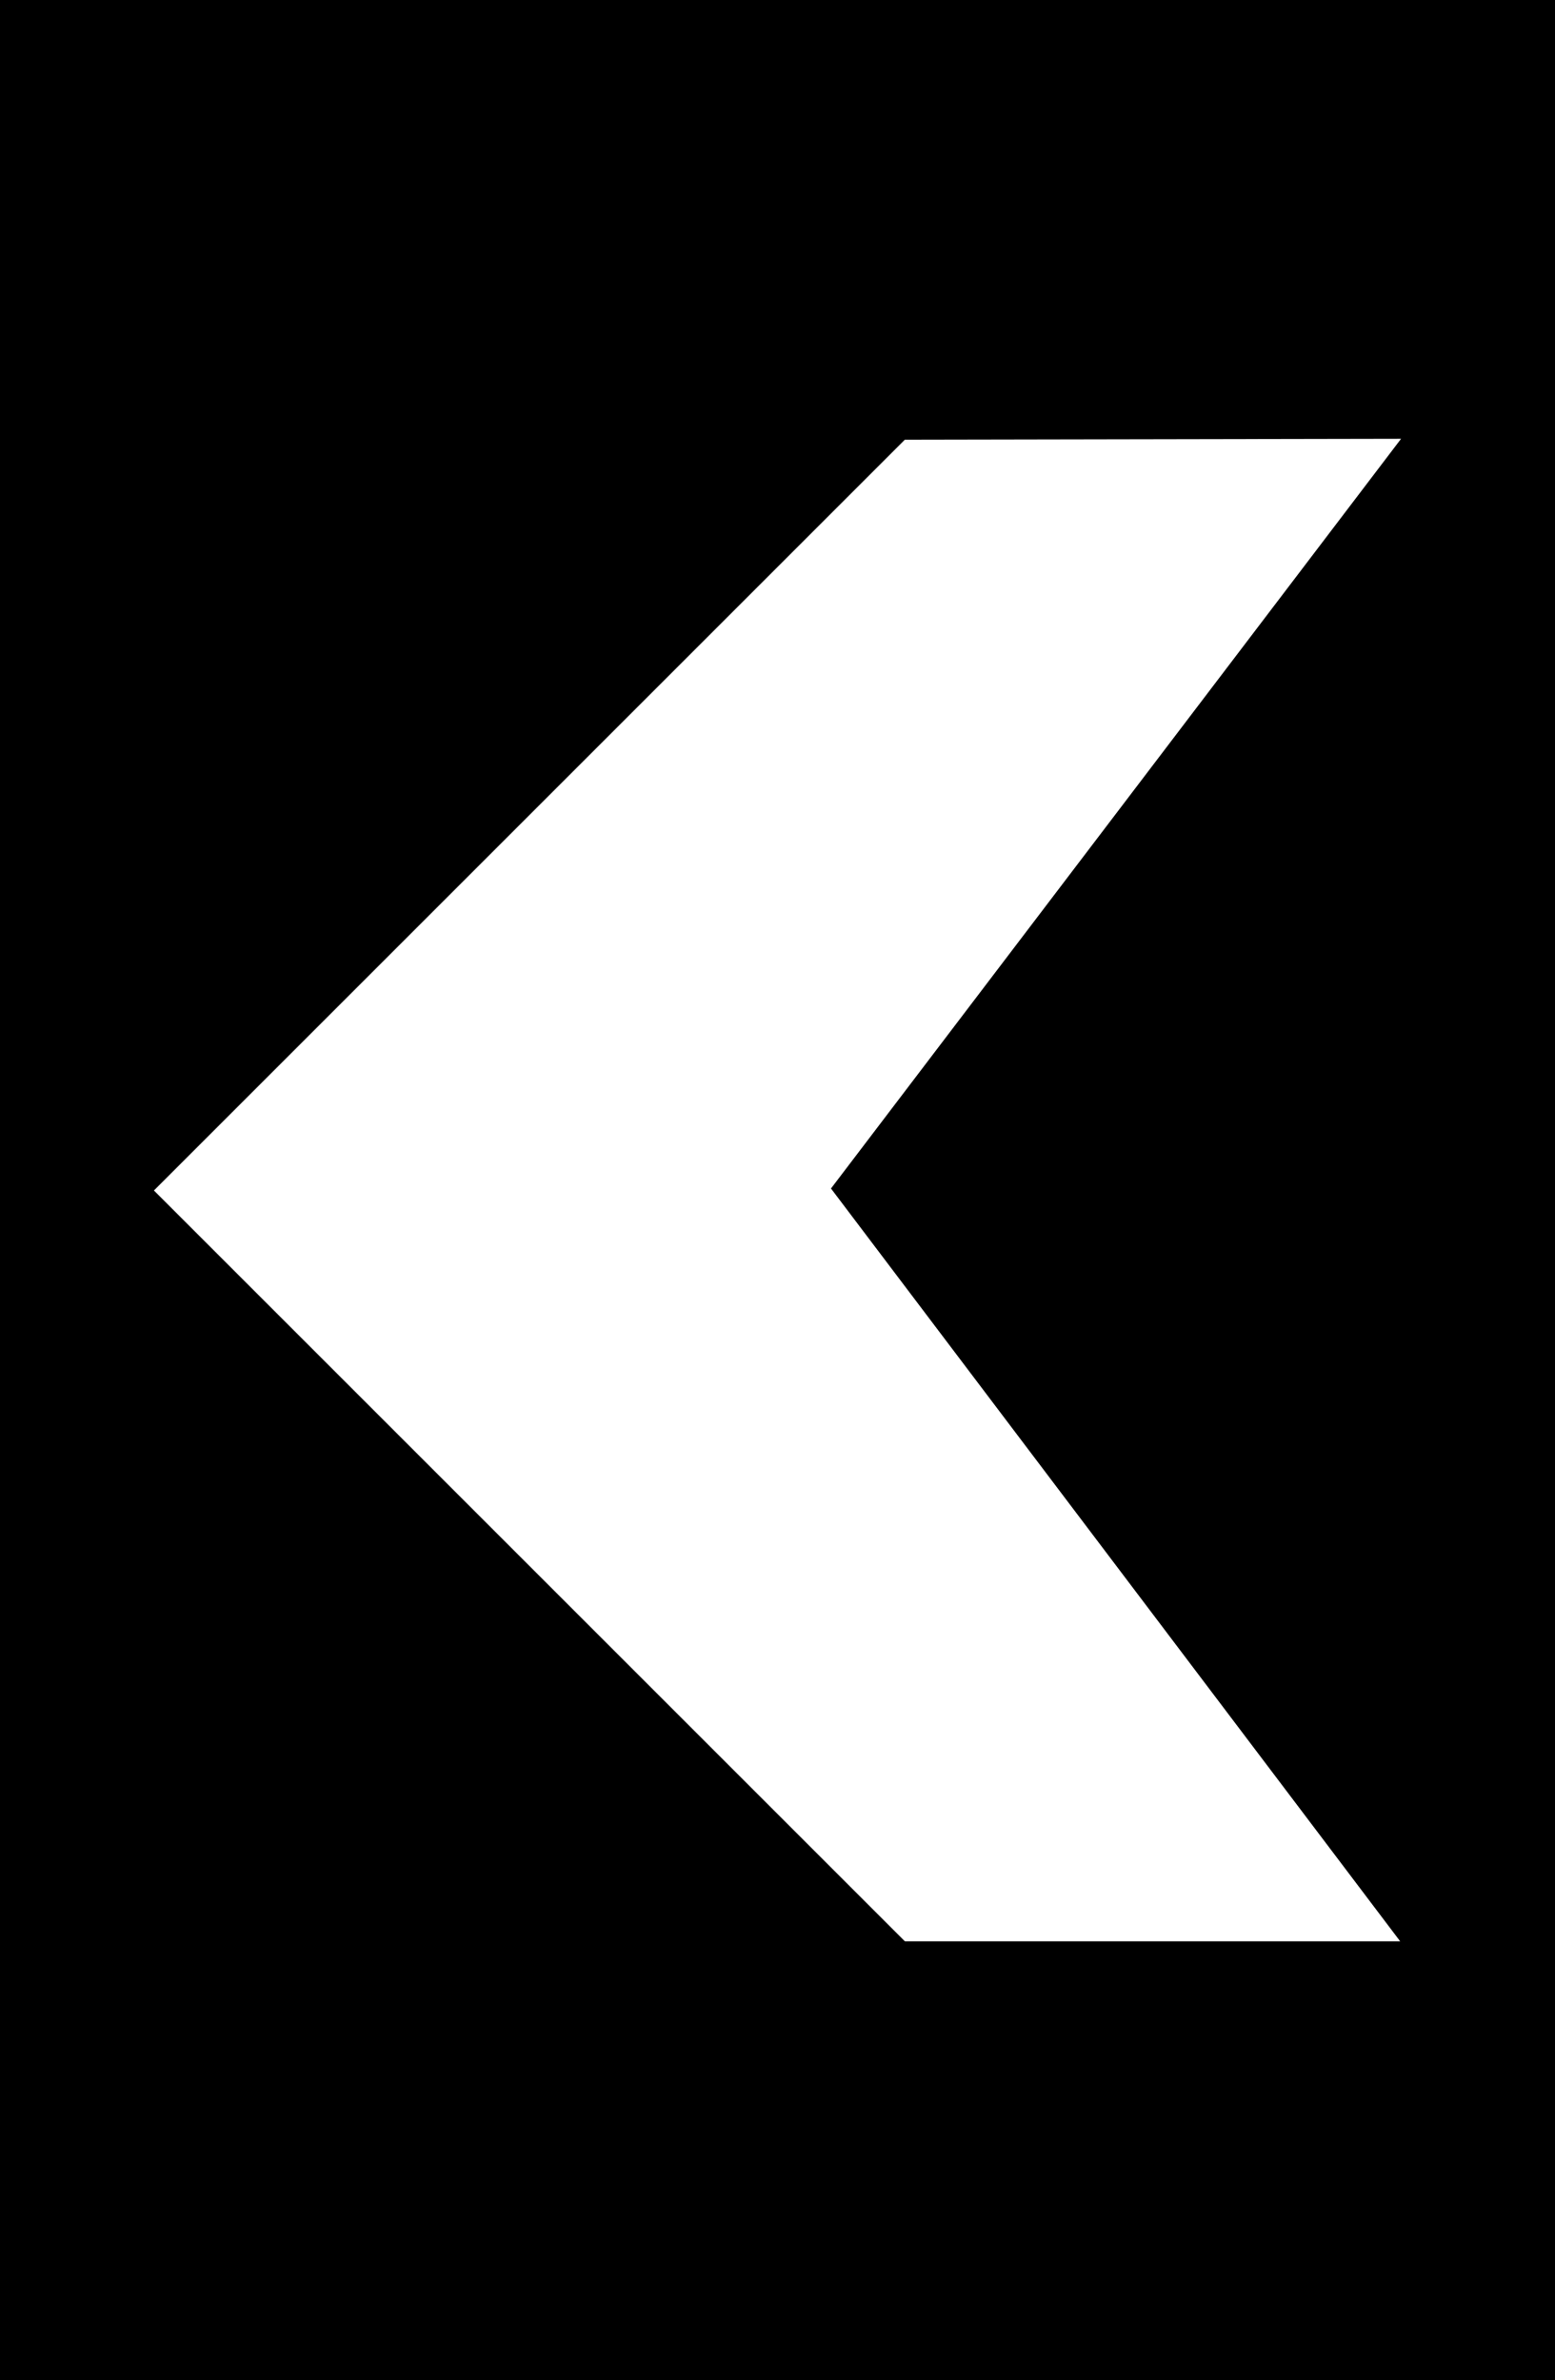 <?xml version="1.0" encoding="UTF-8" standalone="no"?>
<svg
   xmlns:dc="http://purl.org/dc/elements/1.1/"
   xmlns:cc="http://creativecommons.org/ns#"
   xmlns:rdf="http://www.w3.org/1999/02/22-rdf-syntax-ns#"
   xmlns:svg="http://www.w3.org/2000/svg"
   xmlns="http://www.w3.org/2000/svg"
   xmlns:sodipodi="http://sodipodi.sourceforge.net/DTD/sodipodi-0.dtd"
   xmlns:inkscape="http://www.inkscape.org/namespaces/inkscape"
   height="571.22"
   id="svg3343"
   inkscape:version="0.48.0 r9654"
   sodipodi:docname="arrow.svg"
   sodipodi:version="0.32"
   width="373.136"
   inkscape:output_extension="org.inkscape.output.svg.inkscape"
   version="1.0"
   inkscape:export-filename="/home/bpavie/Documents/code/Matlab/PhenoRipper/arrow2.png"
   inkscape:export-xdpi="3.9389367"
   inkscape:export-ydpi="3.9389367">
  <sodipodi:namedview
     bordercolor="#666666"
     borderopacity="1.0"
     id="base"
     inkscape:current-layer="svg3343"
     inkscape:cx="186.56787"
     inkscape:cy="285.61008"
     inkscape:pageopacity="0.0"
     inkscape:pageshadow="2"
     inkscape:window-height="971"
     inkscape:window-width="1280"
     inkscape:window-x="0"
     inkscape:window-y="24"
     inkscape:zoom="1.3427397"
     pagecolor="#ffffff"
     showgrid="false"
     inkscape:window-maximized="1"
     fit-margin-top="0"
     fit-margin-left="0"
     fit-margin-right="0"
     fit-margin-bottom="0" />
  <defs
     id="defs3345">
    <inkscape:perspective
       sodipodi:type="inkscape:persp3d"
       inkscape:vp_x="0 : 306.58551 : 1"
       inkscape:vp_y="0 : 1000 : 0"
       inkscape:vp_z="612.164 : 306.58551 : 1"
       inkscape:persp3d-origin="306.082 : 204.39034 : 1"
       id="perspective14" />
    <marker
       id="ArrowEnd"
       markerHeight="3"
       markerUnits="strokeWidth"
       markerWidth="4"
       orient="auto"
       refX="0"
       refY="5"
       viewBox="0 0 10 10">
      <path
         d="M 0,0 10,5 0,10 0,0 z"
         id="path3348"
         inkscape:connector-curvature="0" />
    </marker>
    <marker
       id="ArrowStart"
       markerHeight="3"
       markerUnits="strokeWidth"
       markerWidth="4"
       orient="auto"
       refX="10"
       refY="5"
       viewBox="0 0 10 10">
      <path
         d="M 10,0 0,5 10,10 10,0 z"
         id="path3351"
         inkscape:connector-curvature="0" />
    </marker>
  </defs>
  <rect
     style="fill:#000000;fill-opacity:1;stroke:none"
     id="rect2991"
     width="373.136"
     height="571.22"
     x="0"
     y="0" />
  <path
     sodipodi:nodetypes="ccccccc"
     inkscape:connector-curvature="0"
     style="fill:#ffffff;stroke:none"
     id="path3357"
     d="m 217.135,105.52 -180.198,180.198 180.198,180.196 118.849,0 -136.581,-180.676 136.796,-179.931 z" />
</svg>
